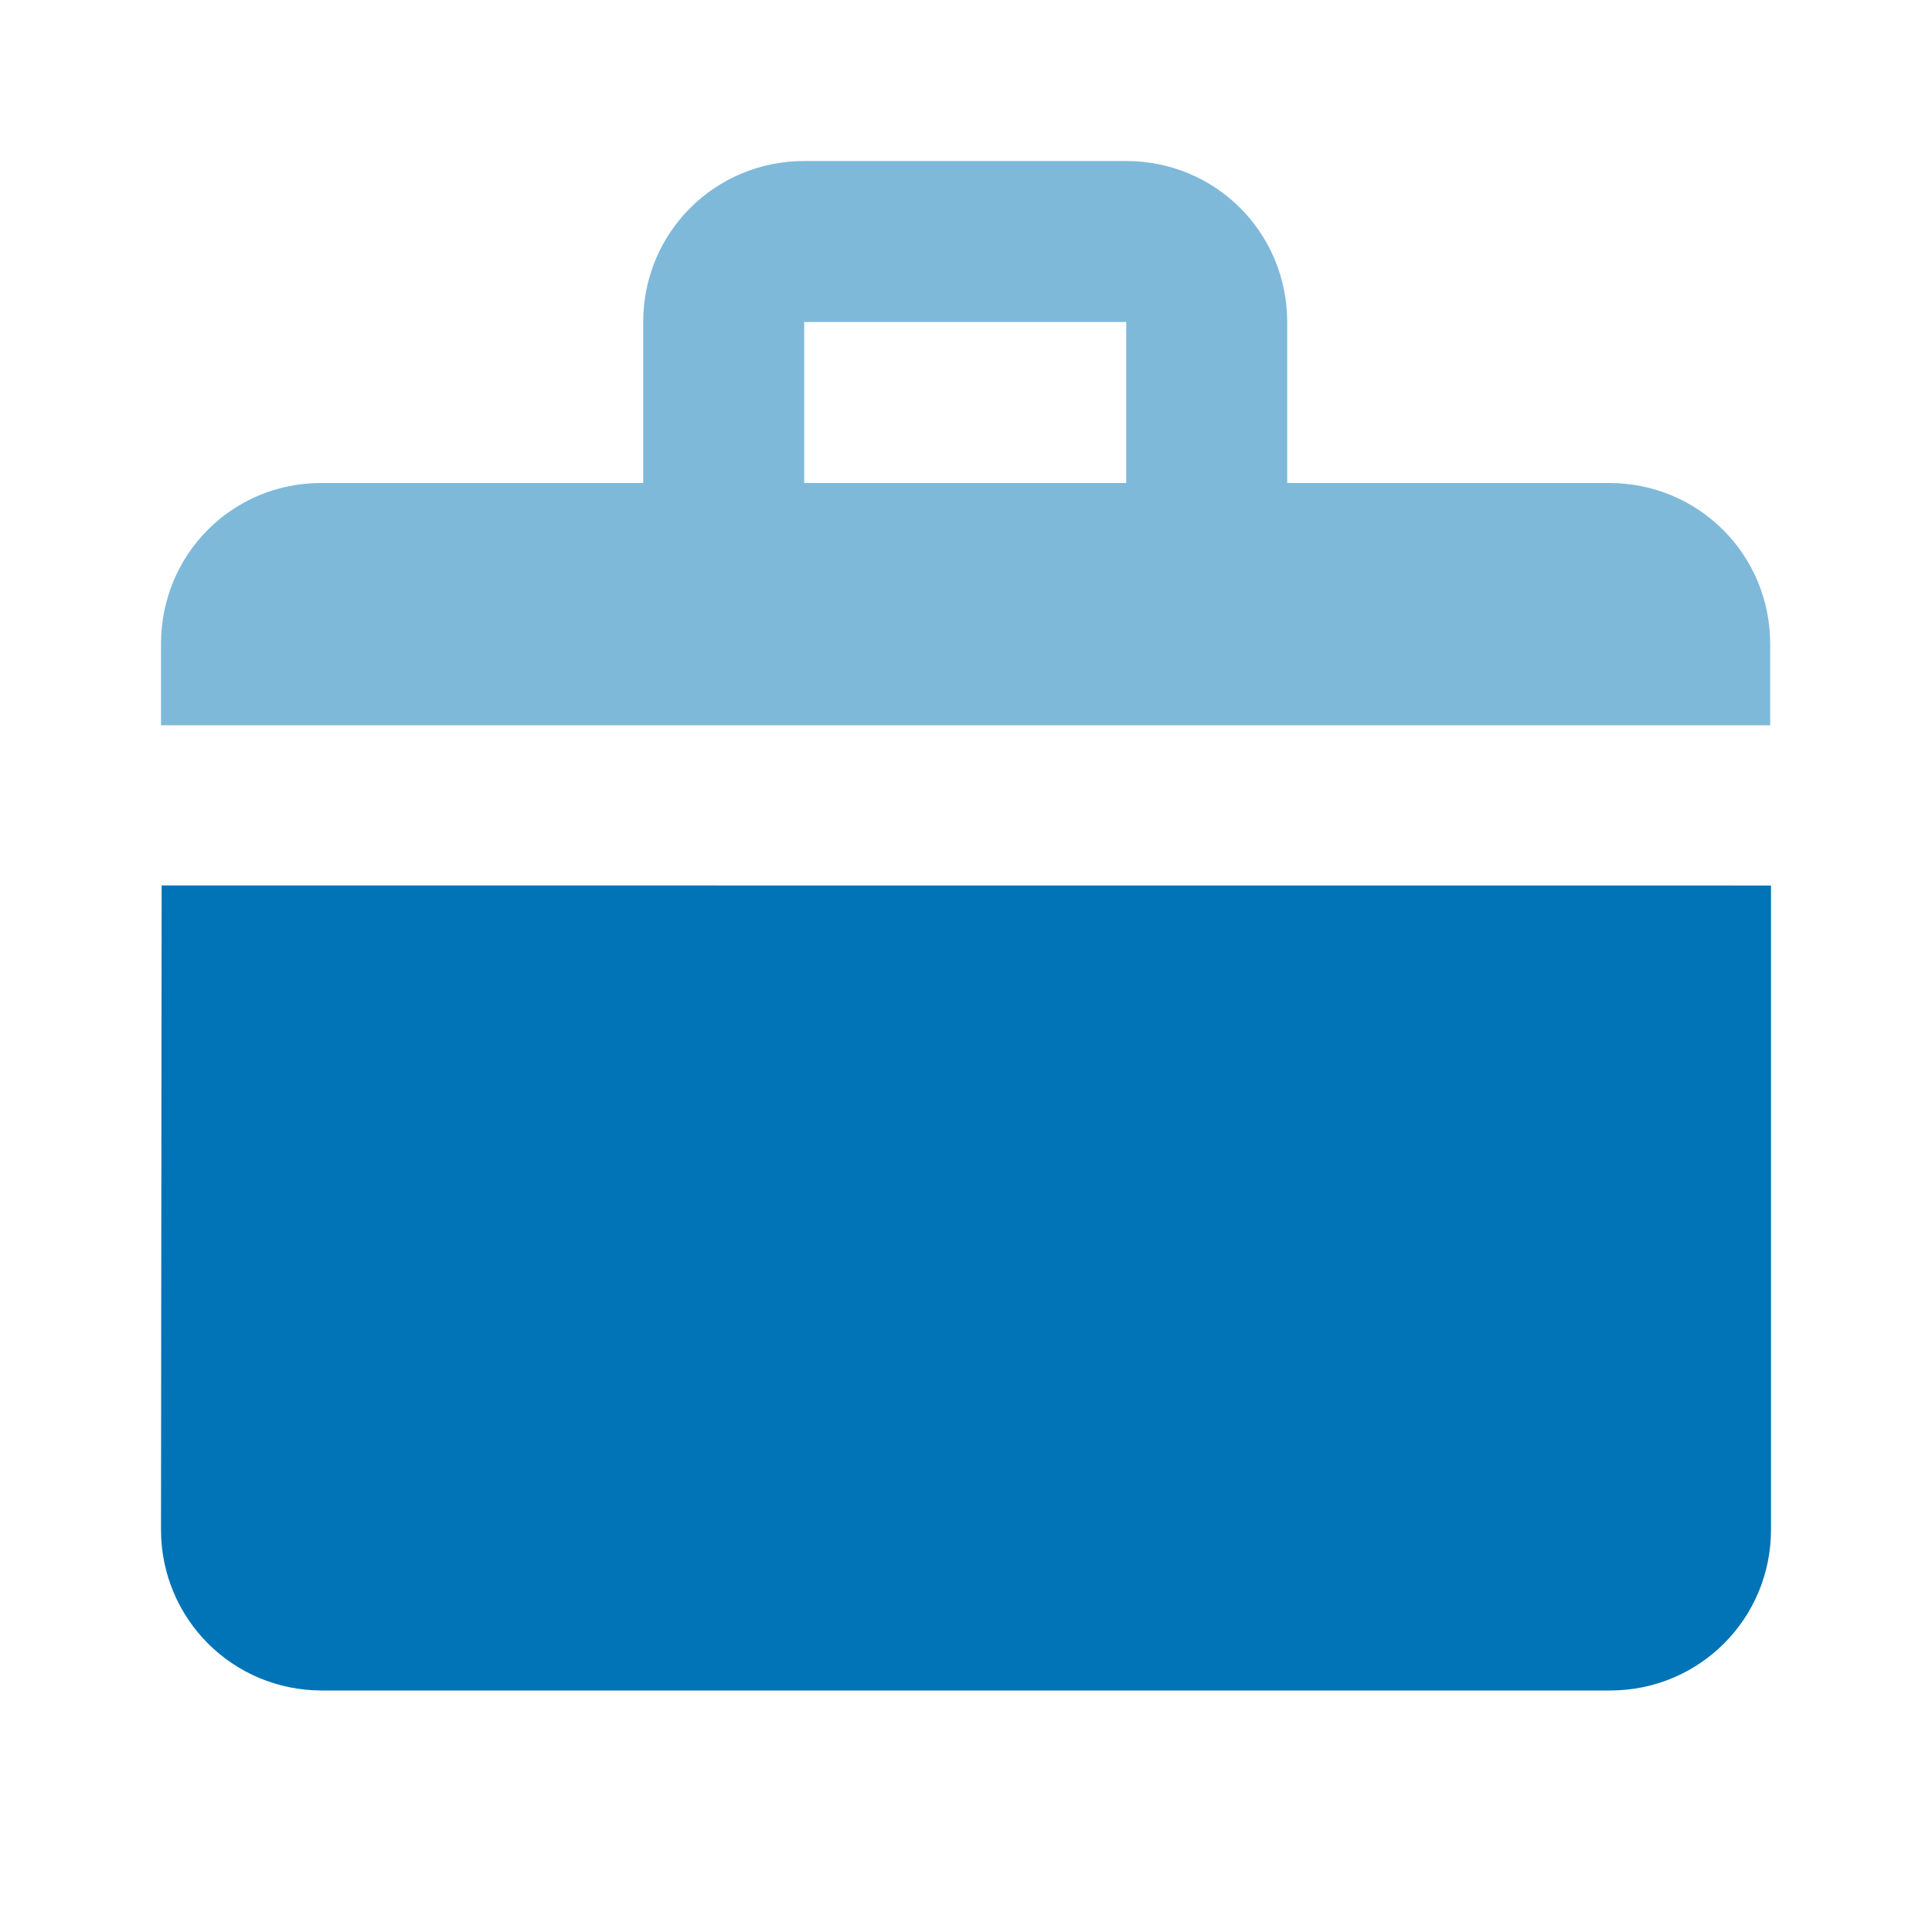 <svg width="24" height="24" xmlns="http://www.w3.org/2000/svg"><g id="Icons/Hubs/Careers" stroke="none" stroke-width="1" fill="#0074B6" fill-rule="evenodd"><path d="M2.008 10.999L2 19c0 1.11.89 2 2 2h16c1.11 0 2-.89 2-2v-8l-19.992-.001z" id="Shape"/><path d="M19.99 6h-4V4c0-1.11-.89-2-2-2h-4c-1.11 0-2 .89-2 2v2h-4C2.88 6 2 6.89 2 8v1.01h19.99V8c0-1.11-.89-2-2-2zm-6 0h-4V4h4v2z" id="Shape" opacity=".5"/></g></svg>